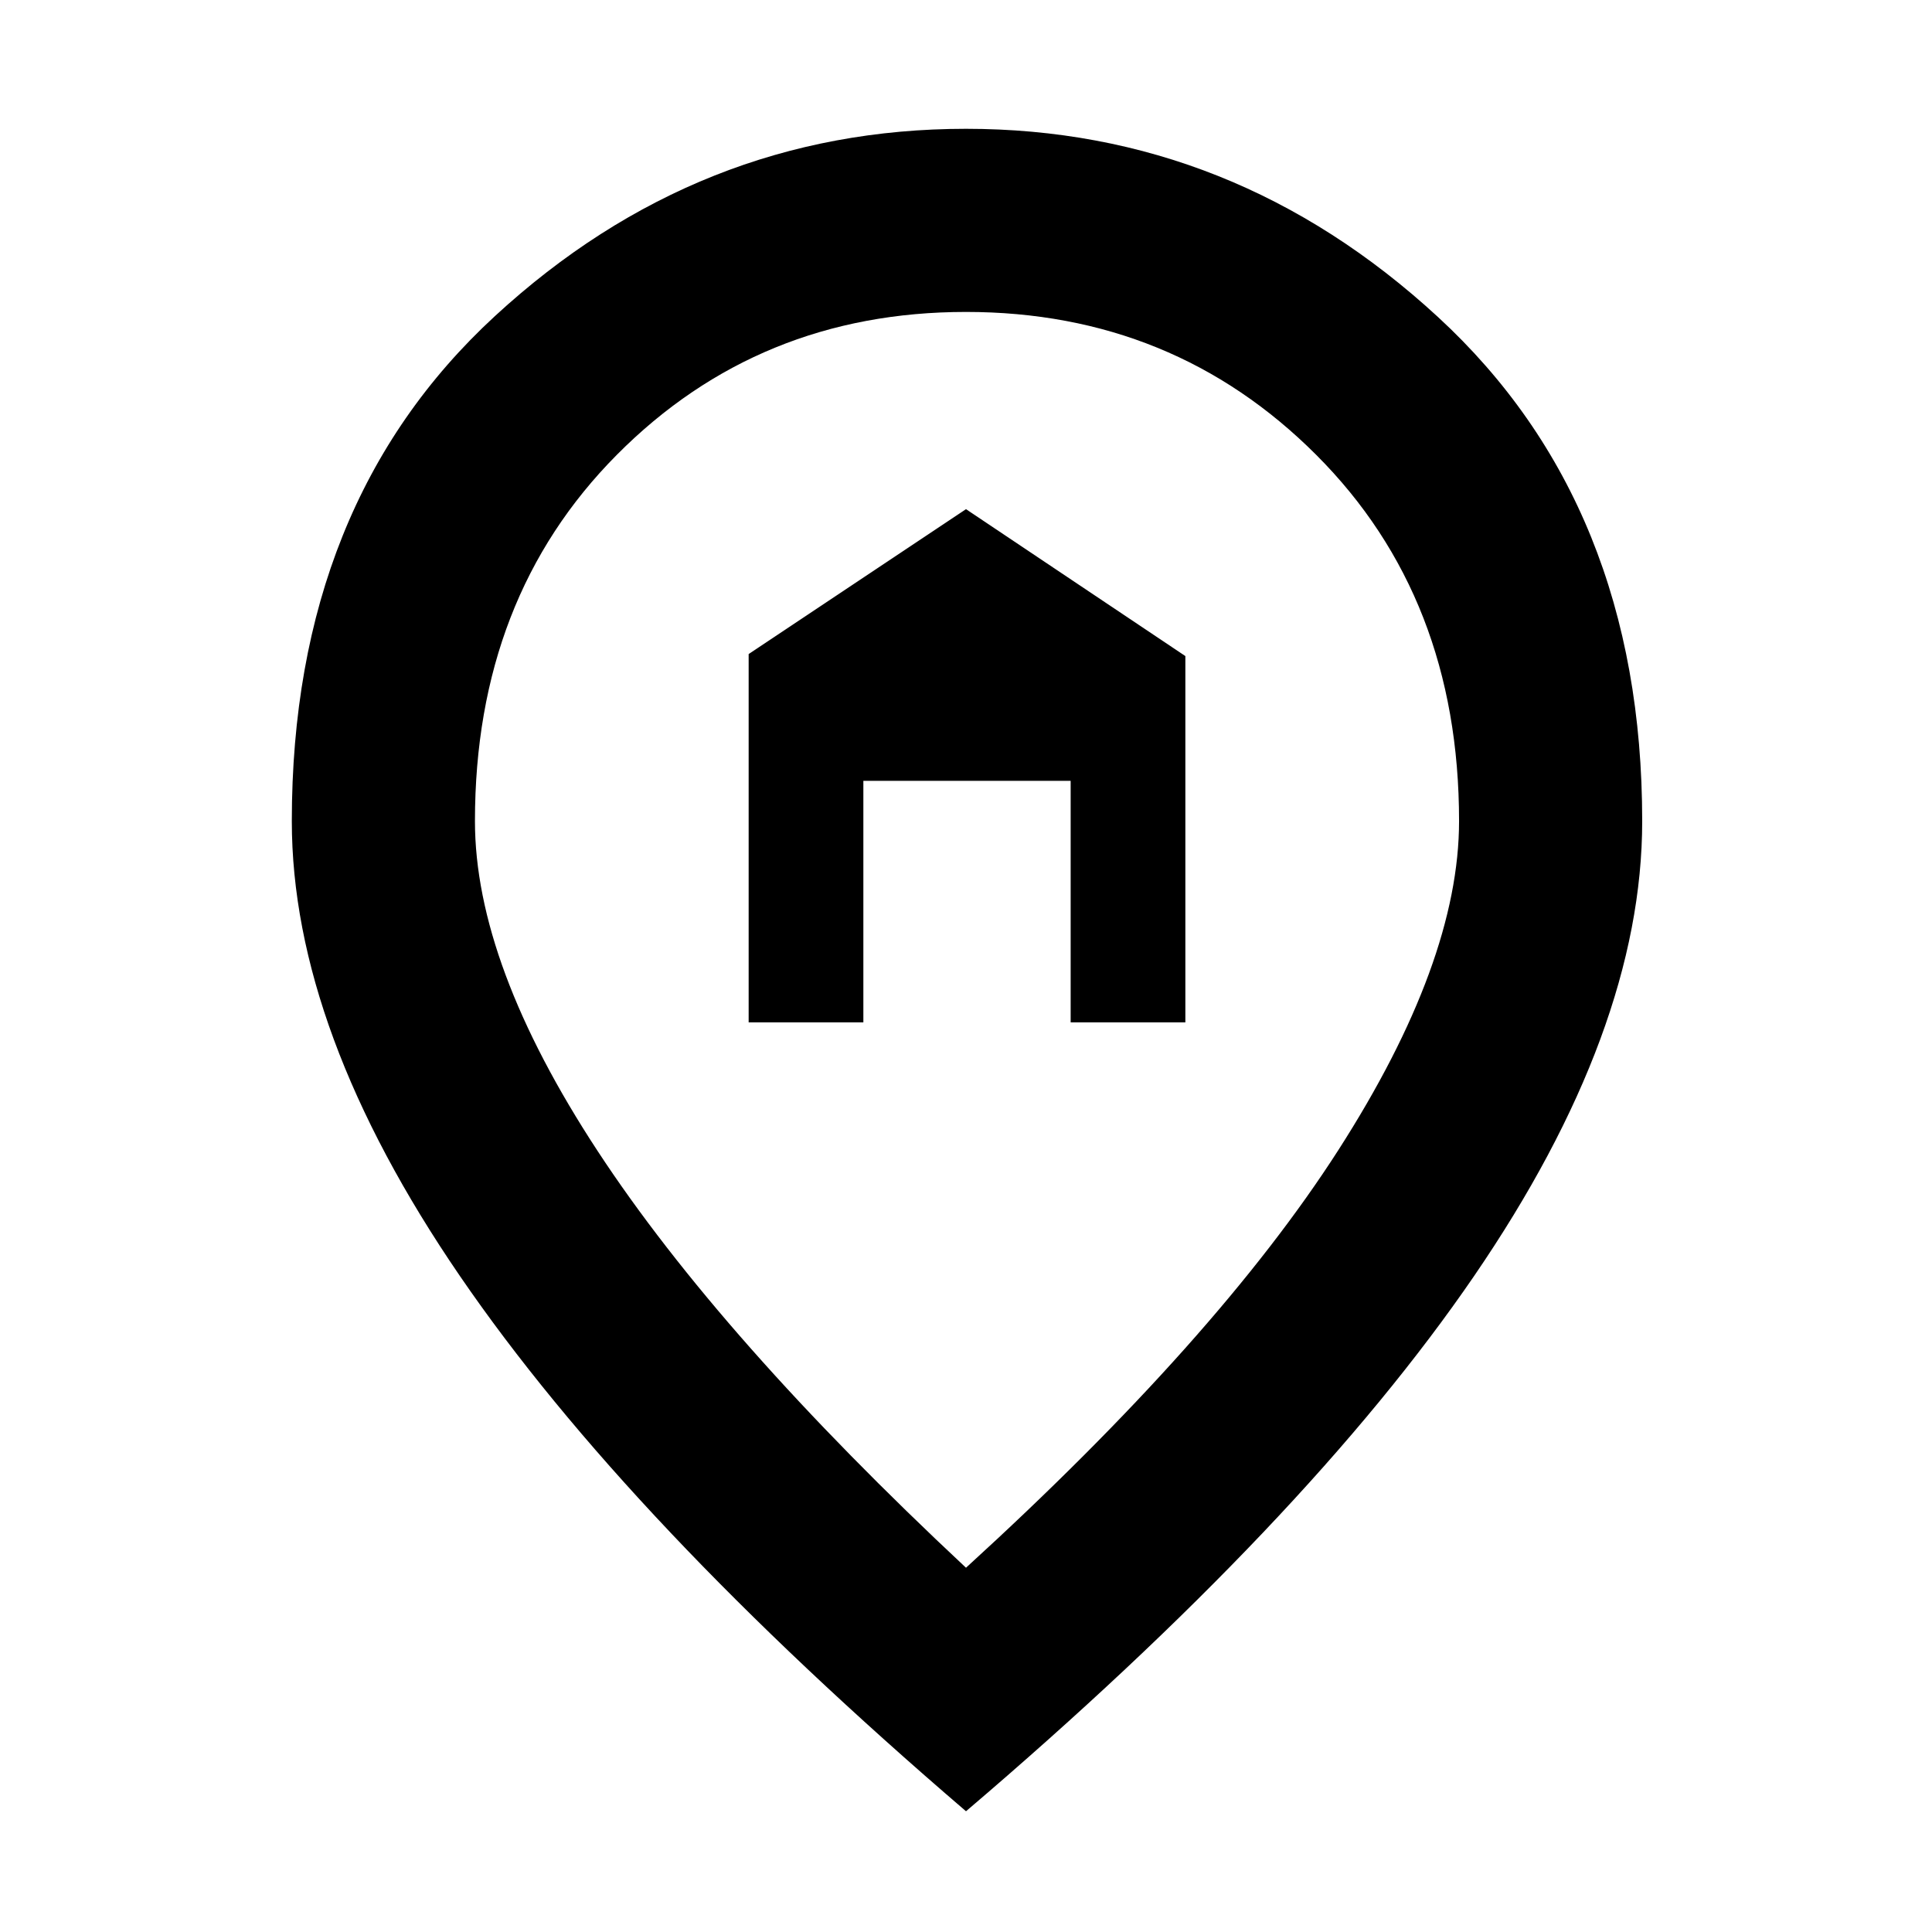 <svg xmlns="http://www.w3.org/2000/svg" height="48" width="48"><path d="M18.6 25.4V16.25L24 12.65L29.45 16.3V25.4H26.6V19.4H21.45V25.4ZM24 38.95Q30.25 33.25 33.25 28.575Q36.25 23.9 36.25 20.4Q36.25 14.85 32.7 11.3Q29.15 7.75 24 7.75Q18.85 7.75 15.325 11.3Q11.8 14.85 11.8 20.4Q11.8 23.95 14.85 28.6Q17.9 33.25 24 38.95ZM24 45Q15.6 37.8 11.425 31.7Q7.25 25.6 7.25 20.4Q7.25 12.5 12.3 7.85Q17.35 3.2 24 3.2Q30.65 3.2 35.725 7.875Q40.8 12.55 40.8 20.4Q40.8 25.6 36.625 31.7Q32.45 37.8 24 45Z"/></svg>